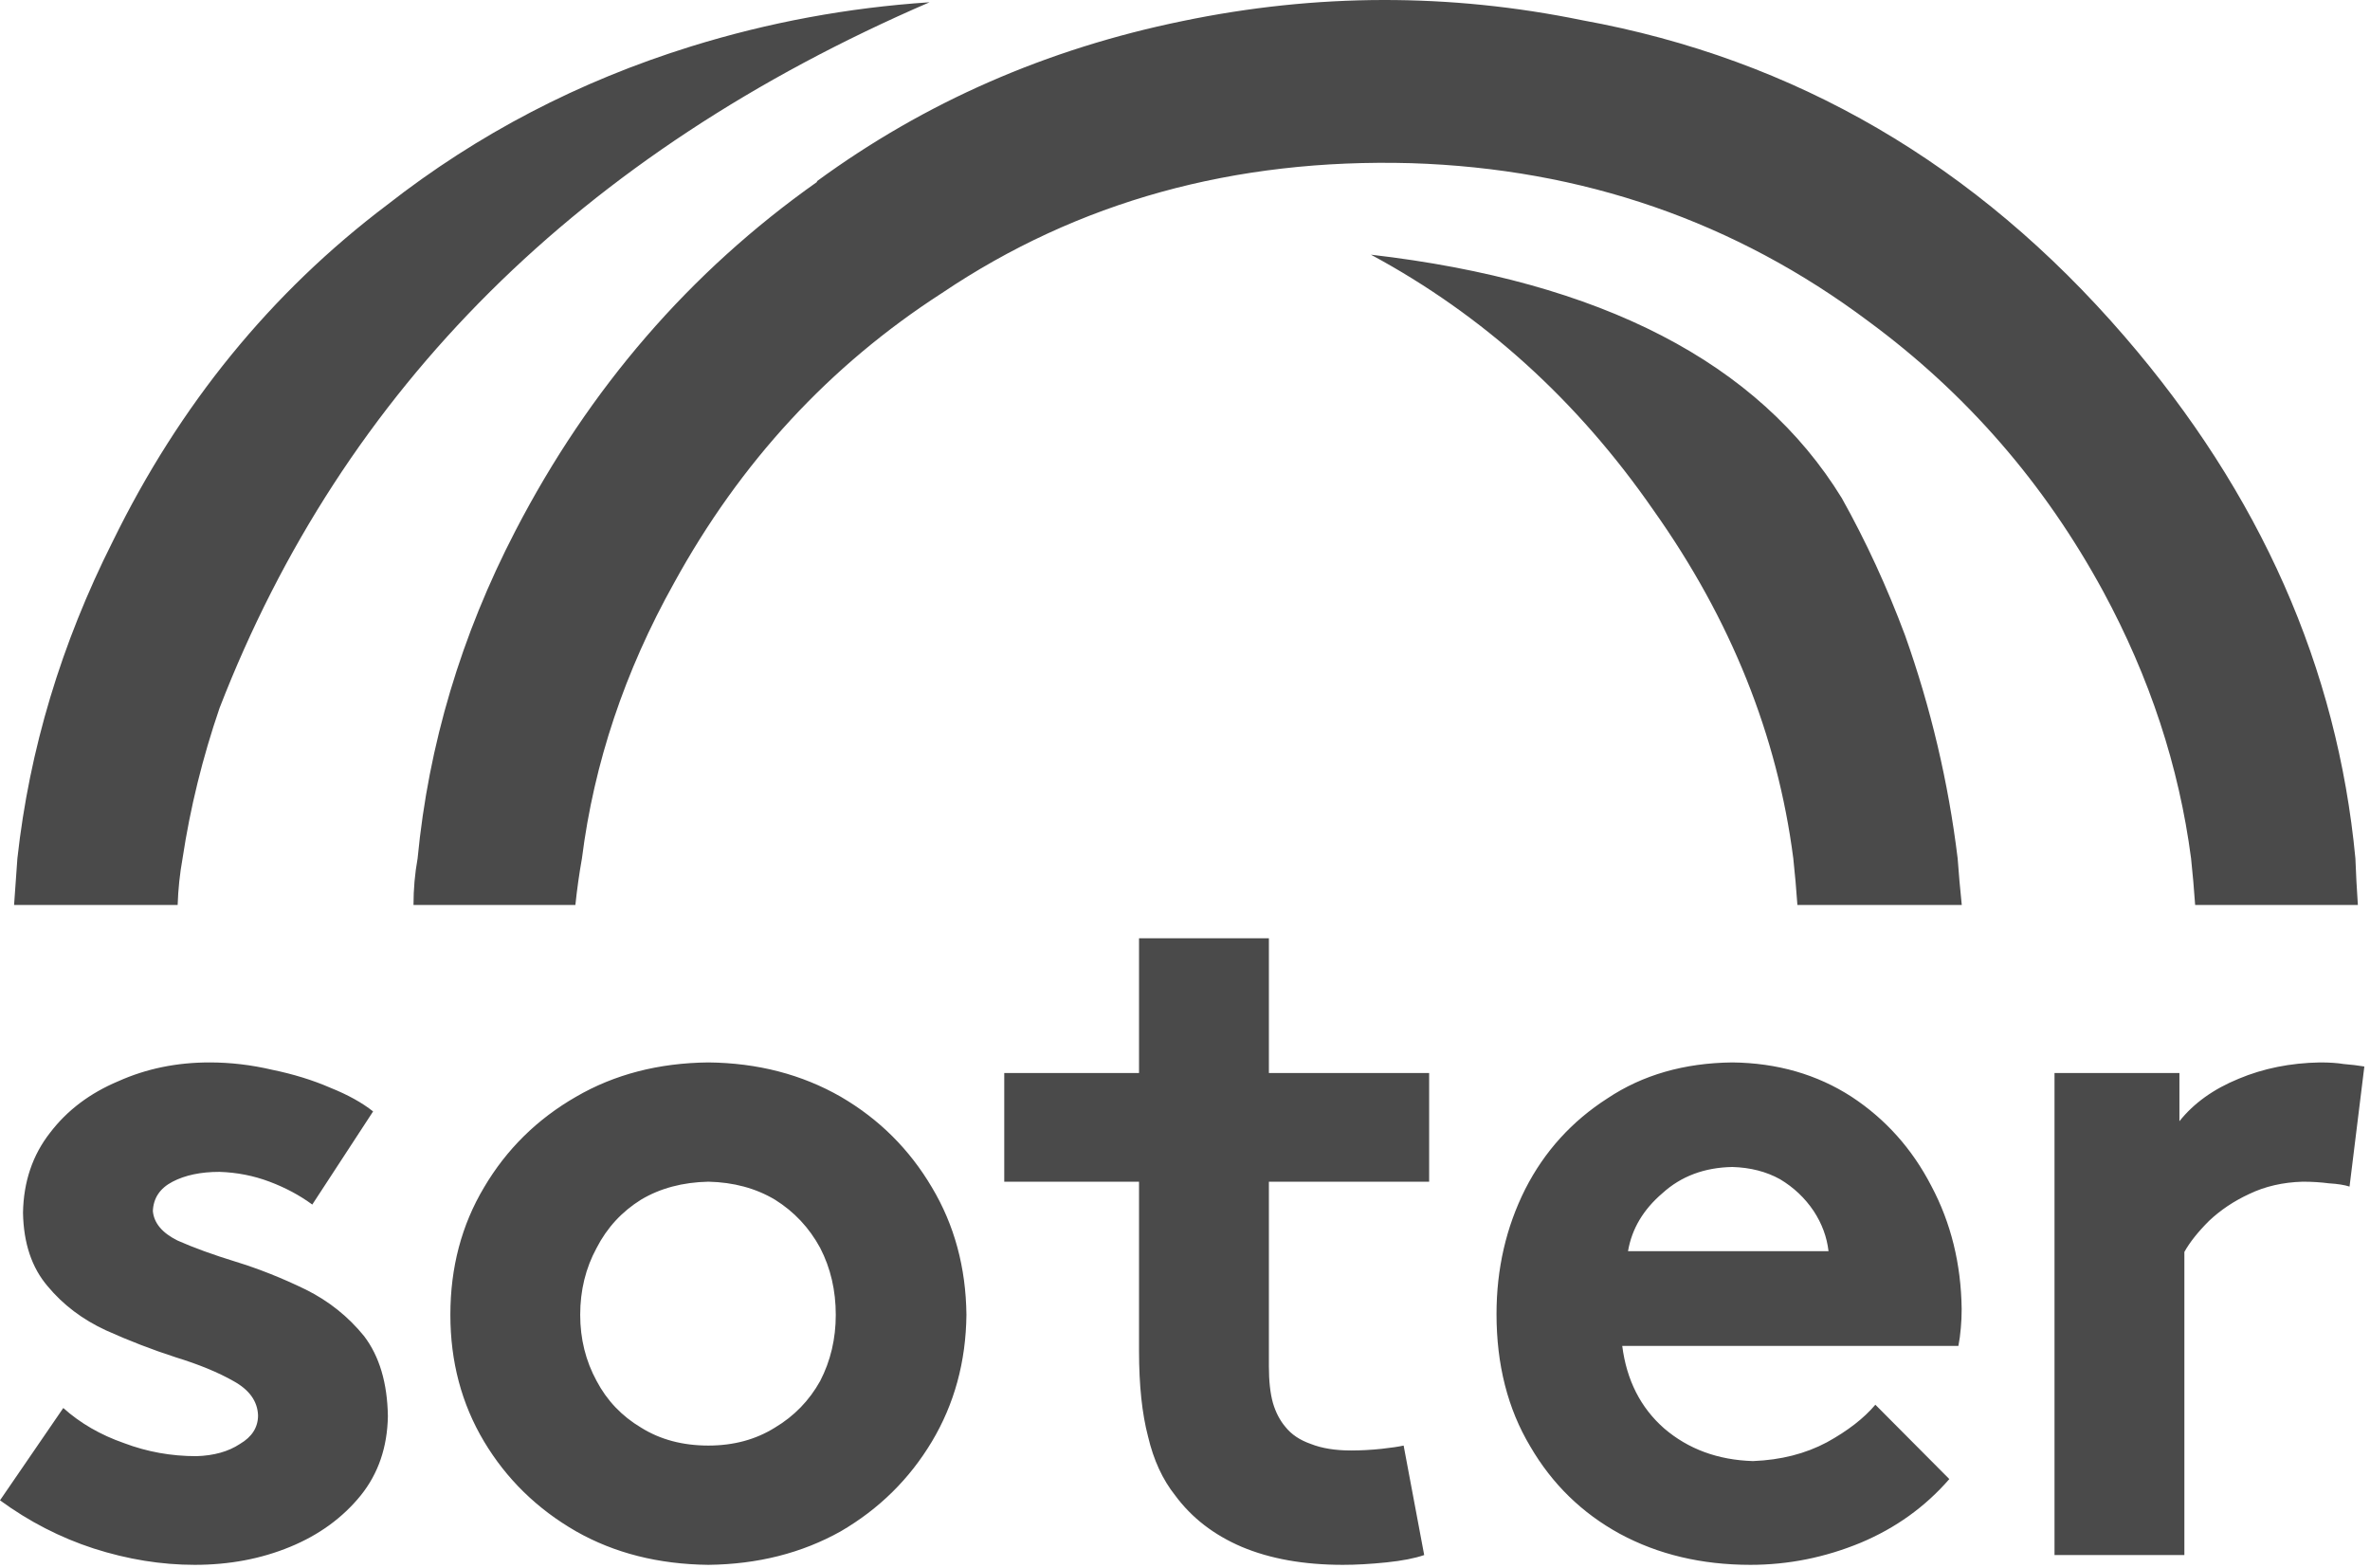 <?xml version="1.0" encoding="UTF-8"?>
<svg width="68px" height="45px" viewBox="0 0 68 45" version="1.1" xmlns="http://www.w3.org/2000/svg" xmlns:xlink="http://www.w3.org/1999/xlink">
    <!-- Generator: Sketch 52.1 (67048) - http://www.bohemiancoding.com/sketch -->
    <title>SOTER_1_Black</title>
    <desc>Created with Sketch.</desc>
    <g id="Symbols" stroke="none" stroke-width="1" fill="none" fill-rule="evenodd">
        <g id="Soter-Logo/Black" fill="#4A4A4A">
            <g id="SOTER_1_Black">
                <path d="M40.489,4.682 C45.409,4.838 49.787,6.354 53.623,9.229 C56.421,11.292 58.661,13.87 60.343,16.965 C61.679,19.433 62.52,21.988 62.866,24.629 C62.913,25.067 62.952,25.512 62.983,25.965 L67.652,25.965 C67.621,25.512 67.597,25.067 67.581,24.629 C67.063,19.16 64.854,14.167 60.956,9.651 C56.696,4.713 51.508,1.69 45.394,0.58 C41.589,-0.201 37.769,-0.193 33.934,0.603 C30.036,1.401 26.538,2.932 23.441,5.198 L23.441,5.221 C19.794,7.8 16.91,11.136 14.788,15.23 C13.232,18.23 12.296,21.363 11.982,24.629 C11.903,25.067 11.864,25.512 11.864,25.965 L16.509,25.965 C16.556,25.512 16.619,25.067 16.697,24.629 C17.043,21.895 17.924,19.262 19.338,16.73 C21.24,13.261 23.803,10.487 27.025,8.409 C30.924,5.784 35.411,4.541 40.489,4.682 Z M54.66,18.23 C54.141,16.84 53.536,15.527 52.845,14.292 C50.455,10.401 45.952,8.073 39.334,7.307 C42.556,9.042 45.26,11.487 47.445,14.644 C49.661,17.769 50.997,21.098 51.453,24.629 C51.5,25.067 51.54,25.512 51.571,25.965 L56.287,25.965 C56.24,25.512 56.2,25.067 56.169,24.629 C55.902,22.442 55.399,20.309 54.66,18.23 Z M26.671,0.065 C24.329,0.22 22.05,0.643 19.833,1.33 C16.611,2.33 13.703,3.846 11.109,5.877 C7.777,8.393 5.152,11.612 3.234,15.535 C1.756,18.472 0.844,21.504 0.499,24.629 C0.467,25.067 0.436,25.512 0.404,25.965 L5.097,25.965 C5.112,25.512 5.159,25.067 5.238,24.629 C5.458,23.176 5.812,21.738 6.299,20.316 C9.852,11.143 16.642,4.393 26.671,0.065 Z" id="Fill-1"></path>
                <path d="M67.838,30.6 C67.649,30.569 67.452,30.545 67.248,30.529 C67.059,30.498 66.832,30.483 66.564,30.483 C65.715,30.498 64.937,30.655 64.23,30.952 C63.507,31.248 62.941,31.655 62.532,32.17 L62.532,30.787 L58.948,30.787 L58.948,44.617 L62.674,44.617 L62.674,35.92 C62.831,35.639 63.067,35.343 63.381,35.03 C63.711,34.718 64.096,34.46 64.536,34.257 C64.992,34.038 65.503,33.921 66.069,33.905 C66.336,33.905 66.588,33.921 66.823,33.952 C67.075,33.967 67.272,33.999 67.413,34.045 L67.838,30.6 Z M47.701,34.233 C48.235,33.748 48.903,33.498 49.705,33.483 C50.224,33.498 50.68,33.616 51.073,33.834 C51.466,34.069 51.788,34.374 52.039,34.748 C52.275,35.108 52.417,35.491 52.464,35.898 L46.711,35.898 C46.82,35.257 47.151,34.702 47.701,34.233 Z M49.705,30.483 C48.322,30.498 47.127,30.842 46.121,31.514 C45.099,32.17 44.313,33.037 43.763,34.116 C43.213,35.21 42.938,36.405 42.938,37.702 C42.938,39.155 43.26,40.421 43.905,41.499 C44.533,42.578 45.39,43.414 46.475,44.007 C47.575,44.601 48.825,44.898 50.224,44.898 C51.309,44.898 52.362,44.687 53.384,44.265 C54.39,43.843 55.238,43.234 55.93,42.437 L53.808,40.304 C53.478,40.694 53.014,41.054 52.417,41.382 C51.803,41.71 51.096,41.89 50.295,41.921 C49.289,41.89 48.44,41.577 47.748,40.984 C47.072,40.39 46.671,39.6 46.545,38.616 L56.19,38.616 C56.221,38.46 56.245,38.288 56.26,38.101 C56.276,37.929 56.284,37.749 56.284,37.561 C56.268,36.264 55.977,35.085 55.411,34.022 C54.861,32.959 54.099,32.108 53.124,31.467 C52.134,30.827 50.994,30.498 49.705,30.483 Z M41.005,33.905 L41.005,30.787 L36.407,30.787 L36.407,26.92 L32.681,26.92 L32.681,30.787 L28.814,30.787 L28.814,33.905 L32.681,33.905 L32.681,38.757 C32.681,39.741 32.767,40.562 32.94,41.218 C33.098,41.89 33.357,42.453 33.718,42.906 C34.19,43.546 34.826,44.039 35.628,44.382 C36.445,44.726 37.413,44.898 38.529,44.898 C38.906,44.898 39.322,44.875 39.778,44.828 C40.234,44.781 40.596,44.71 40.863,44.617 L40.273,41.476 C40.132,41.507 39.92,41.539 39.637,41.57 C39.338,41.601 39.047,41.617 38.765,41.617 C38.309,41.617 37.923,41.554 37.609,41.429 C37.295,41.32 37.051,41.156 36.878,40.937 C36.721,40.75 36.603,40.523 36.524,40.257 C36.445,39.976 36.407,39.624 36.407,39.202 L36.407,33.905 L41.005,33.905 Z M1.816,40.398 L0,43.047 C0.833,43.656 1.729,44.117 2.688,44.429 C3.663,44.742 4.629,44.898 5.588,44.898 C6.579,44.898 7.49,44.726 8.324,44.382 C9.157,44.039 9.832,43.546 10.351,42.906 C10.854,42.28 11.114,41.523 11.129,40.632 C11.114,39.679 10.886,38.913 10.446,38.335 C9.99,37.773 9.431,37.327 8.771,36.999 C8.096,36.671 7.428,36.405 6.767,36.202 C6.107,35.999 5.549,35.796 5.093,35.593 C4.653,35.374 4.417,35.092 4.386,34.748 C4.401,34.374 4.59,34.093 4.952,33.905 C5.313,33.717 5.761,33.623 6.296,33.623 C6.799,33.639 7.278,33.733 7.734,33.905 C8.19,34.077 8.598,34.295 8.96,34.561 L10.705,31.889 C10.391,31.639 9.982,31.412 9.479,31.21 C8.976,30.991 8.418,30.819 7.805,30.693 C7.207,30.553 6.61,30.483 6.013,30.483 C5.07,30.483 4.197,30.662 3.395,31.022 C2.578,31.365 1.926,31.858 1.438,32.498 C0.935,33.139 0.676,33.905 0.66,34.795 C0.676,35.671 0.912,36.374 1.368,36.905 C1.808,37.436 2.366,37.859 3.042,38.171 C3.702,38.468 4.37,38.726 5.046,38.945 C5.706,39.148 6.256,39.374 6.696,39.624 C7.152,39.874 7.388,40.202 7.404,40.608 C7.404,40.952 7.231,41.226 6.885,41.429 C6.555,41.648 6.138,41.765 5.635,41.78 C4.912,41.78 4.221,41.656 3.56,41.406 C2.885,41.171 2.303,40.835 1.816,40.398 Z M22.235,34.421 C22.785,34.764 23.218,35.225 23.532,35.804 C23.831,36.382 23.98,37.023 23.98,37.725 C23.98,38.413 23.831,39.046 23.532,39.624 C23.218,40.187 22.785,40.632 22.235,40.96 C21.685,41.304 21.048,41.476 20.325,41.476 C19.586,41.476 18.942,41.304 18.392,40.96 C17.842,40.632 17.417,40.187 17.119,39.624 C16.804,39.046 16.647,38.413 16.647,37.725 C16.647,37.023 16.804,36.382 17.119,35.804 C17.417,35.225 17.842,34.764 18.392,34.421 C18.942,34.093 19.586,33.921 20.325,33.905 C21.048,33.921 21.685,34.093 22.235,34.421 Z M26.739,41.359 C27.383,40.281 27.714,39.069 27.729,37.725 C27.714,36.366 27.383,35.147 26.739,34.069 C26.094,32.975 25.222,32.108 24.122,31.467 C23.005,30.827 21.74,30.498 20.325,30.483 C18.895,30.498 17.629,30.827 16.529,31.467 C15.413,32.108 14.533,32.975 13.888,34.069 C13.244,35.147 12.922,36.366 12.922,37.725 C12.922,39.069 13.244,40.281 13.888,41.359 C14.533,42.437 15.413,43.296 16.529,43.937 C17.629,44.562 18.895,44.882 20.325,44.898 C21.74,44.882 23.005,44.562 24.122,43.937 C25.222,43.296 26.094,42.437 26.739,41.359 Z" id="Fill-3"></path>
            </g>
        </g>
    </g>
</svg>